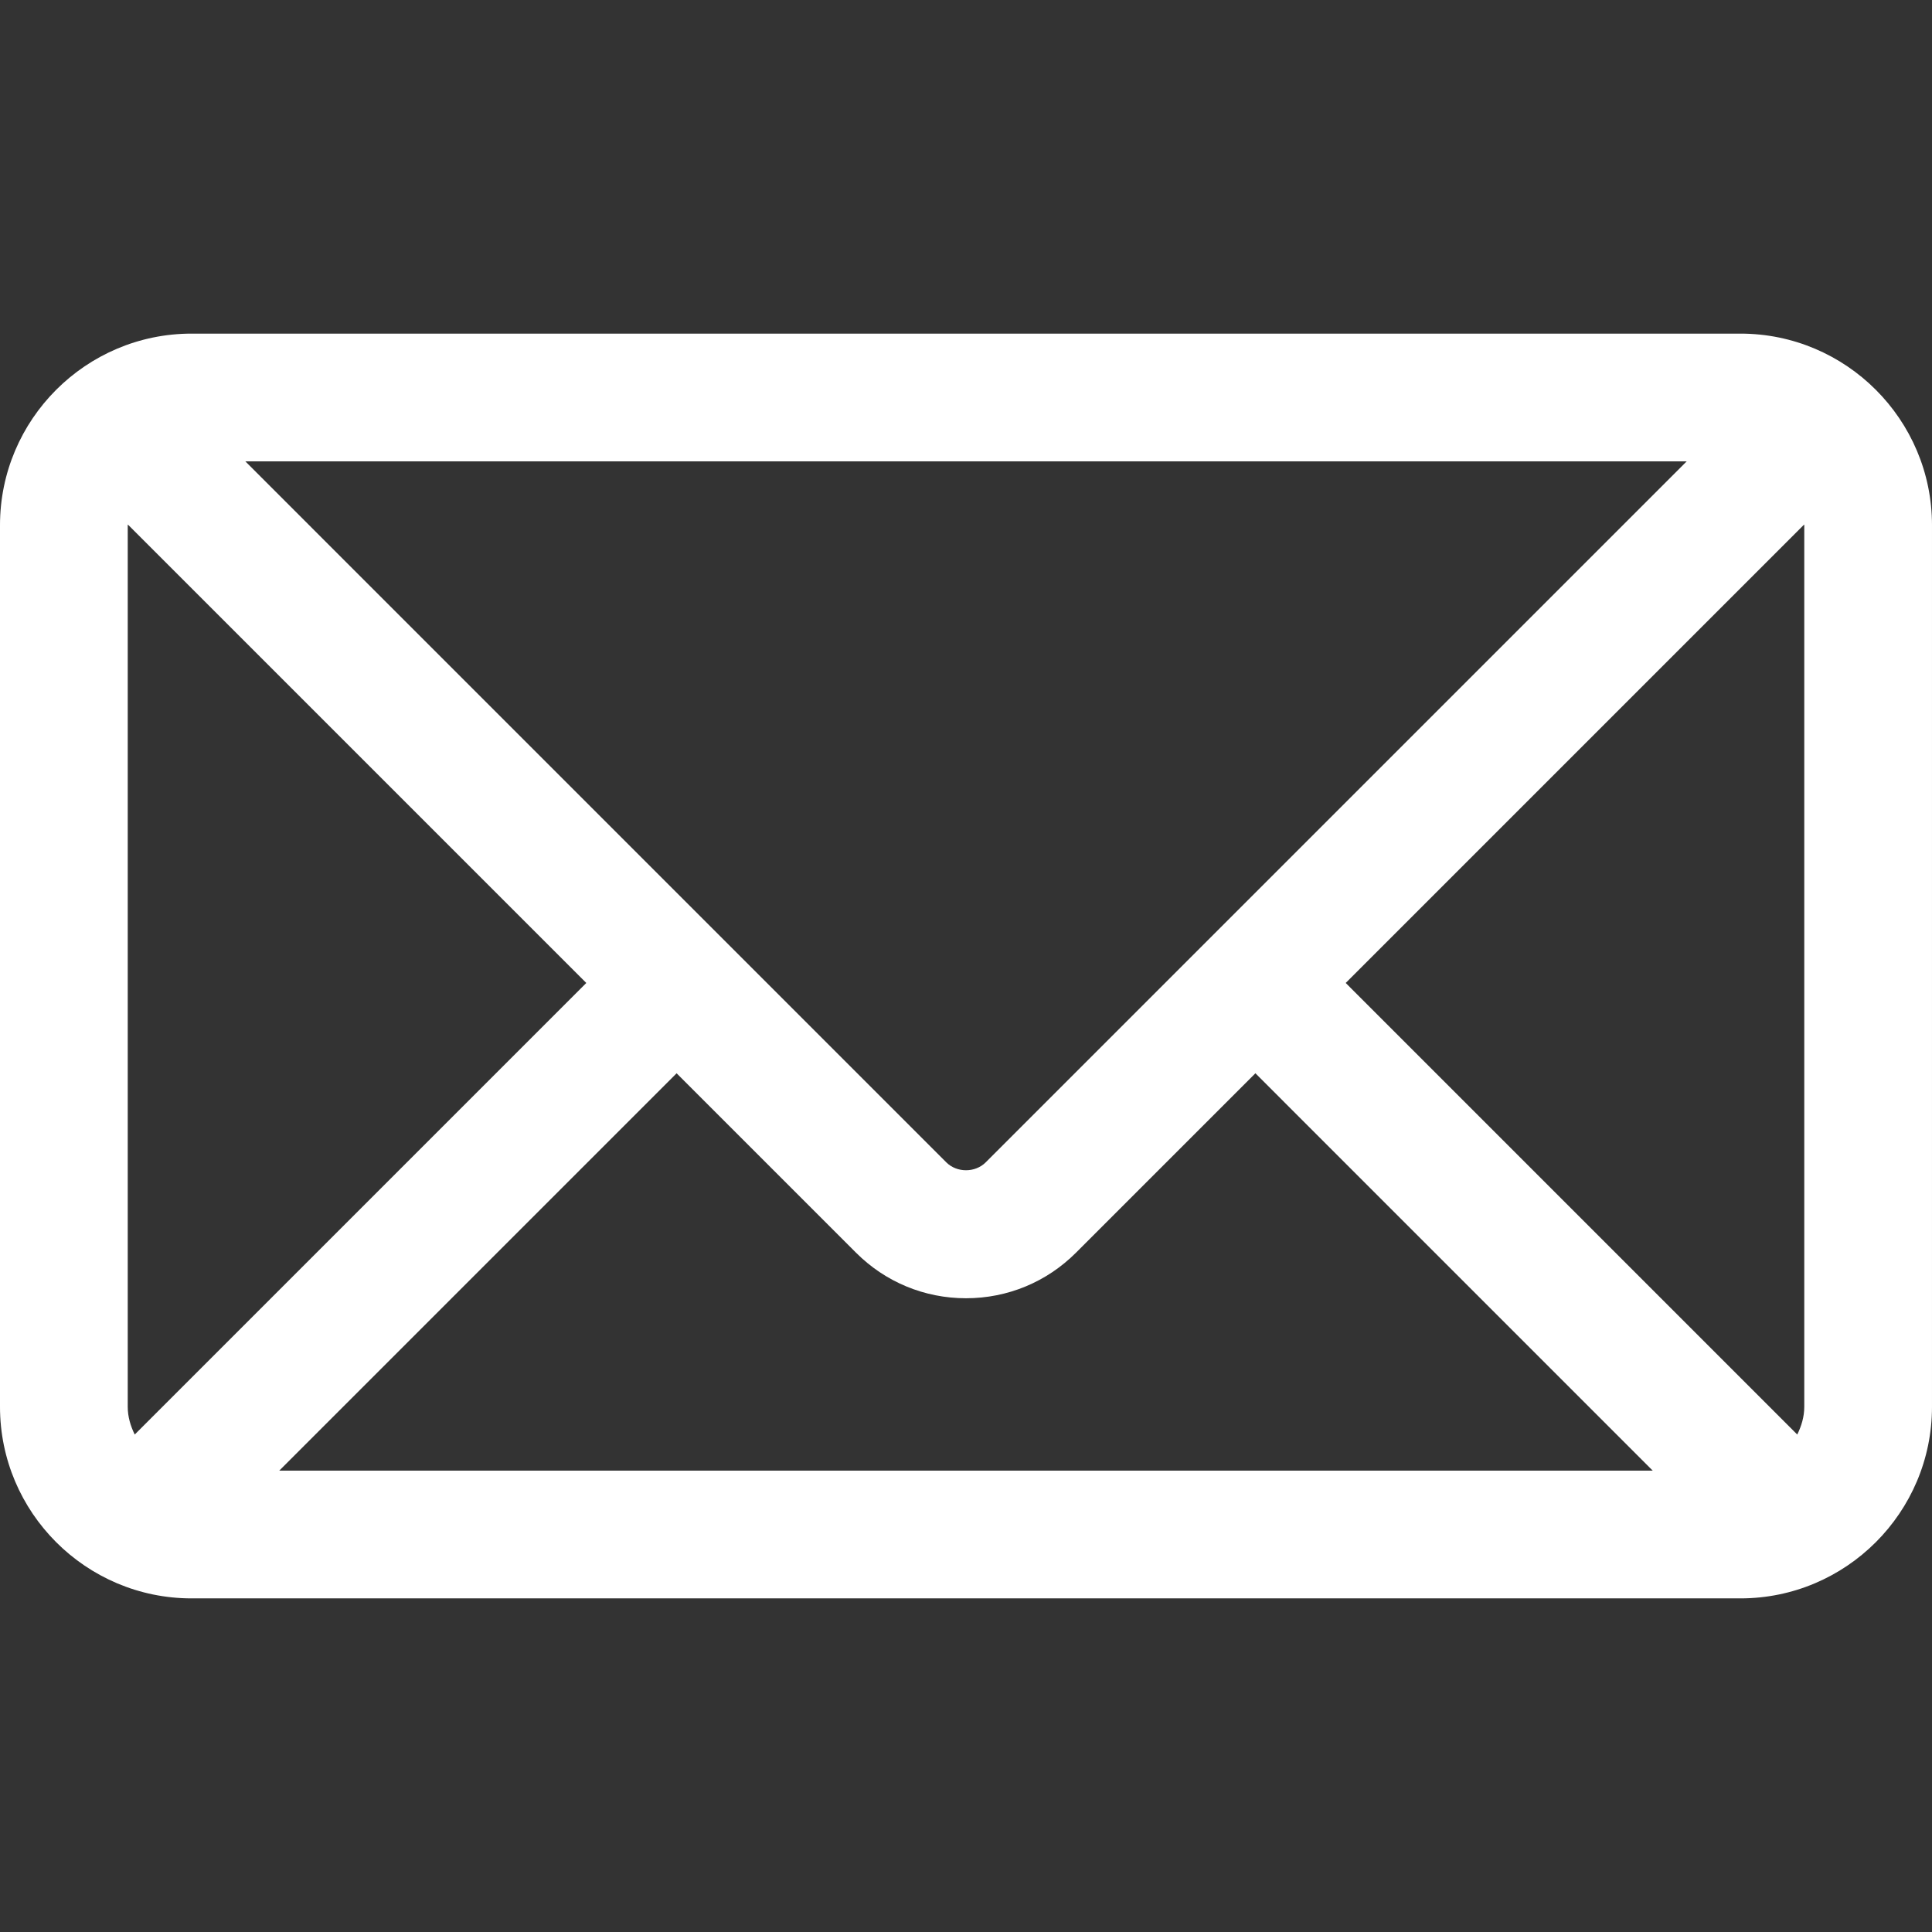 <?xml version="1.0" encoding="iso-8859-1"?>
<!-- Uploaded to: SVG Repo, www.svgrepo.com, Generator: SVG Repo Mixer Tools -->
<!DOCTYPE svg PUBLIC "-//W3C//DTD SVG 1.1//EN" "http://www.w3.org/Graphics/SVG/1.1/DTD/svg11.dtd">
<svg fill="#ffff" height="800px" width="800px" version="1.1" id="Capa_1" xmlns="http://www.w3.org/2000/svg" xmlns:xlink="http://www.w3.org/1999/xlink" 
	 viewBox="0 0 493.497 493.497" xml:space="preserve">
<rect x="0" y="0" width="493.497" height="493.497" fill="#333333" stroke="none"/>
<path d="M444.556,85.218H48.942C21.954,85.218,0,107.171,0,134.16v225.177c0,26.988,21.954,48.942,48.942,48.942h395.613
	c26.988,0,48.941-21.954,48.941-48.942V134.16C493.497,107.171,471.544,85.218,444.556,85.218z M460.87,134.16v225.177
	c0,2.574-0.725,4.924-1.793,7.09L343.74,251.081l117.097-117.097C460.837,134.049,460.87,134.096,460.87,134.16z M32.628,359.336
	V134.16c0-0.064,0.033-0.11,0.033-0.175l117.097,117.097L34.413,366.426C33.353,364.26,32.628,361.911,32.628,359.336z
	 M251.784,296.902c-2.692,2.691-7.378,2.691-10.07,0L62.667,117.846h368.172L251.784,296.902z M172.827,274.152l45.818,45.819
	c7.512,7.511,17.493,11.645,28.104,11.645c10.61,0,20.592-4.134,28.104-11.645l45.82-45.819l101.49,101.499H71.327L172.827,274.152z
	"/>
</svg>